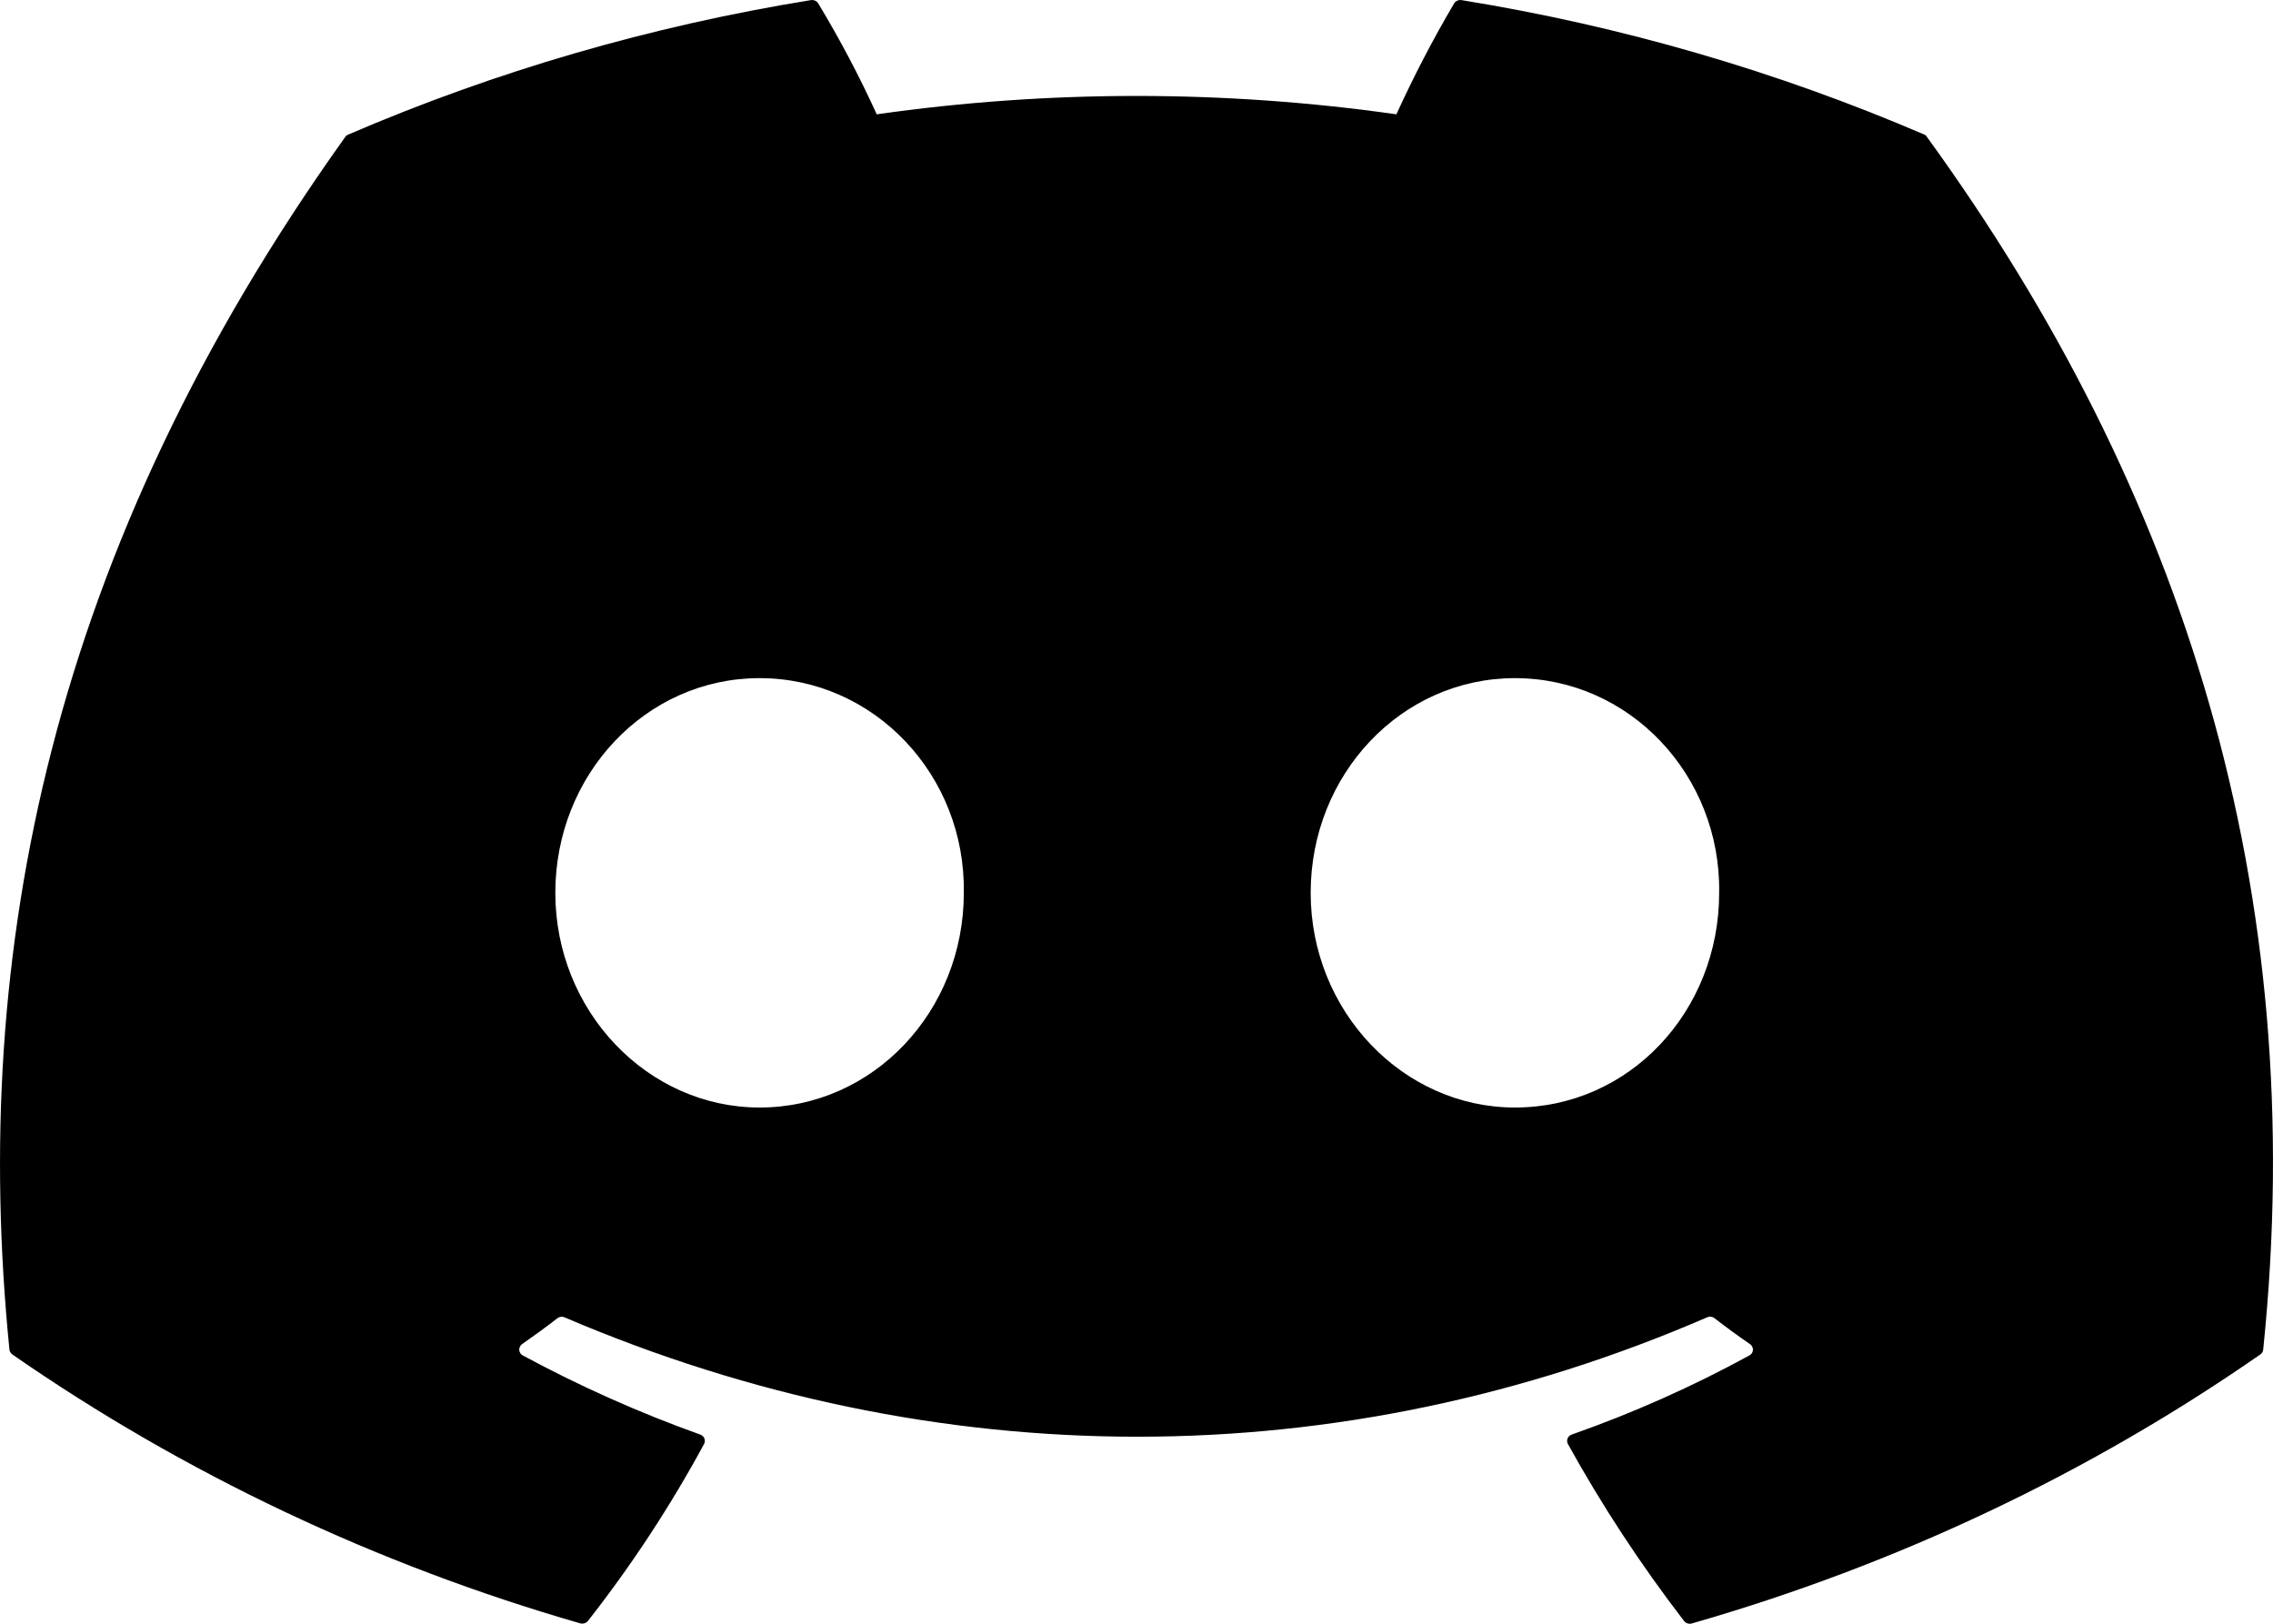 <svg width="35" height="25" viewBox="0 0 35 25" fill="none" xmlns="http://www.w3.org/2000/svg">
<path d="M29.631 2.072C27.361 1.096 24.966 0.4 22.506 0.002C22.484 -0.002 22.46 0.001 22.44 0.01C22.419 0.019 22.402 0.034 22.391 0.052C22.064 0.607 21.768 1.177 21.502 1.76C18.85 1.383 16.152 1.383 13.5 1.76C13.234 1.176 12.933 0.606 12.599 0.052C12.588 0.034 12.571 0.019 12.55 0.01C12.53 0.001 12.507 -0.002 12.484 0.002C10.025 0.4 7.63 1.096 5.362 2.072C5.343 2.08 5.326 2.093 5.315 2.11C0.778 8.462 -0.465 14.659 0.145 20.777C0.146 20.792 0.151 20.806 0.159 20.819C0.167 20.833 0.178 20.844 0.19 20.854C2.833 22.687 5.788 24.087 8.931 24.993C8.953 25 8.977 24.999 8.999 24.993C9.021 24.986 9.04 24.973 9.054 24.956C9.729 24.095 10.327 23.183 10.842 22.231C10.849 22.218 10.853 22.203 10.853 22.189C10.854 22.174 10.851 22.159 10.846 22.146C10.84 22.132 10.831 22.12 10.82 22.11C10.809 22.099 10.796 22.092 10.781 22.087C9.838 21.749 8.925 21.342 8.05 20.869C8.034 20.861 8.021 20.849 8.012 20.834C8.002 20.819 7.996 20.802 7.995 20.785C7.994 20.768 7.998 20.751 8.005 20.735C8.013 20.719 8.025 20.706 8.039 20.695C8.223 20.567 8.407 20.433 8.582 20.297C8.597 20.285 8.616 20.277 8.636 20.275C8.656 20.272 8.676 20.275 8.694 20.283C14.423 22.733 20.625 22.733 26.285 20.283C26.304 20.274 26.324 20.271 26.345 20.273C26.365 20.276 26.384 20.283 26.4 20.296C26.575 20.431 26.759 20.567 26.947 20.695C26.962 20.706 26.974 20.719 26.981 20.735C26.989 20.75 26.993 20.767 26.992 20.785C26.991 20.802 26.985 20.819 26.976 20.834C26.966 20.848 26.953 20.861 26.937 20.869C26.064 21.347 25.149 21.754 24.203 22.087C24.188 22.092 24.175 22.1 24.163 22.11C24.152 22.121 24.144 22.133 24.138 22.147C24.132 22.161 24.13 22.176 24.131 22.19C24.132 22.205 24.136 22.22 24.143 22.233C24.667 23.18 25.264 24.09 25.93 24.956C25.943 24.974 25.962 24.988 25.984 24.994C26.006 25.002 26.03 25.002 26.053 24.995C29.2 24.092 32.159 22.692 34.803 20.855C34.816 20.847 34.827 20.835 34.835 20.822C34.843 20.809 34.848 20.795 34.849 20.78C35.579 13.705 33.627 7.56 29.674 2.112C29.665 2.095 29.65 2.08 29.631 2.072V2.072ZM11.696 17.052C9.971 17.052 8.551 15.568 8.551 13.746C8.551 11.925 9.945 10.441 11.696 10.441C13.462 10.441 14.87 11.937 14.841 13.746C14.842 15.568 13.448 17.052 11.696 17.052ZM23.327 17.052C21.602 17.052 20.182 15.568 20.182 13.746C20.182 11.925 21.576 10.441 23.327 10.441C25.093 10.441 26.5 11.937 26.472 13.746C26.473 15.568 25.093 17.052 23.327 17.052Z" fill="black"/>
</svg>
